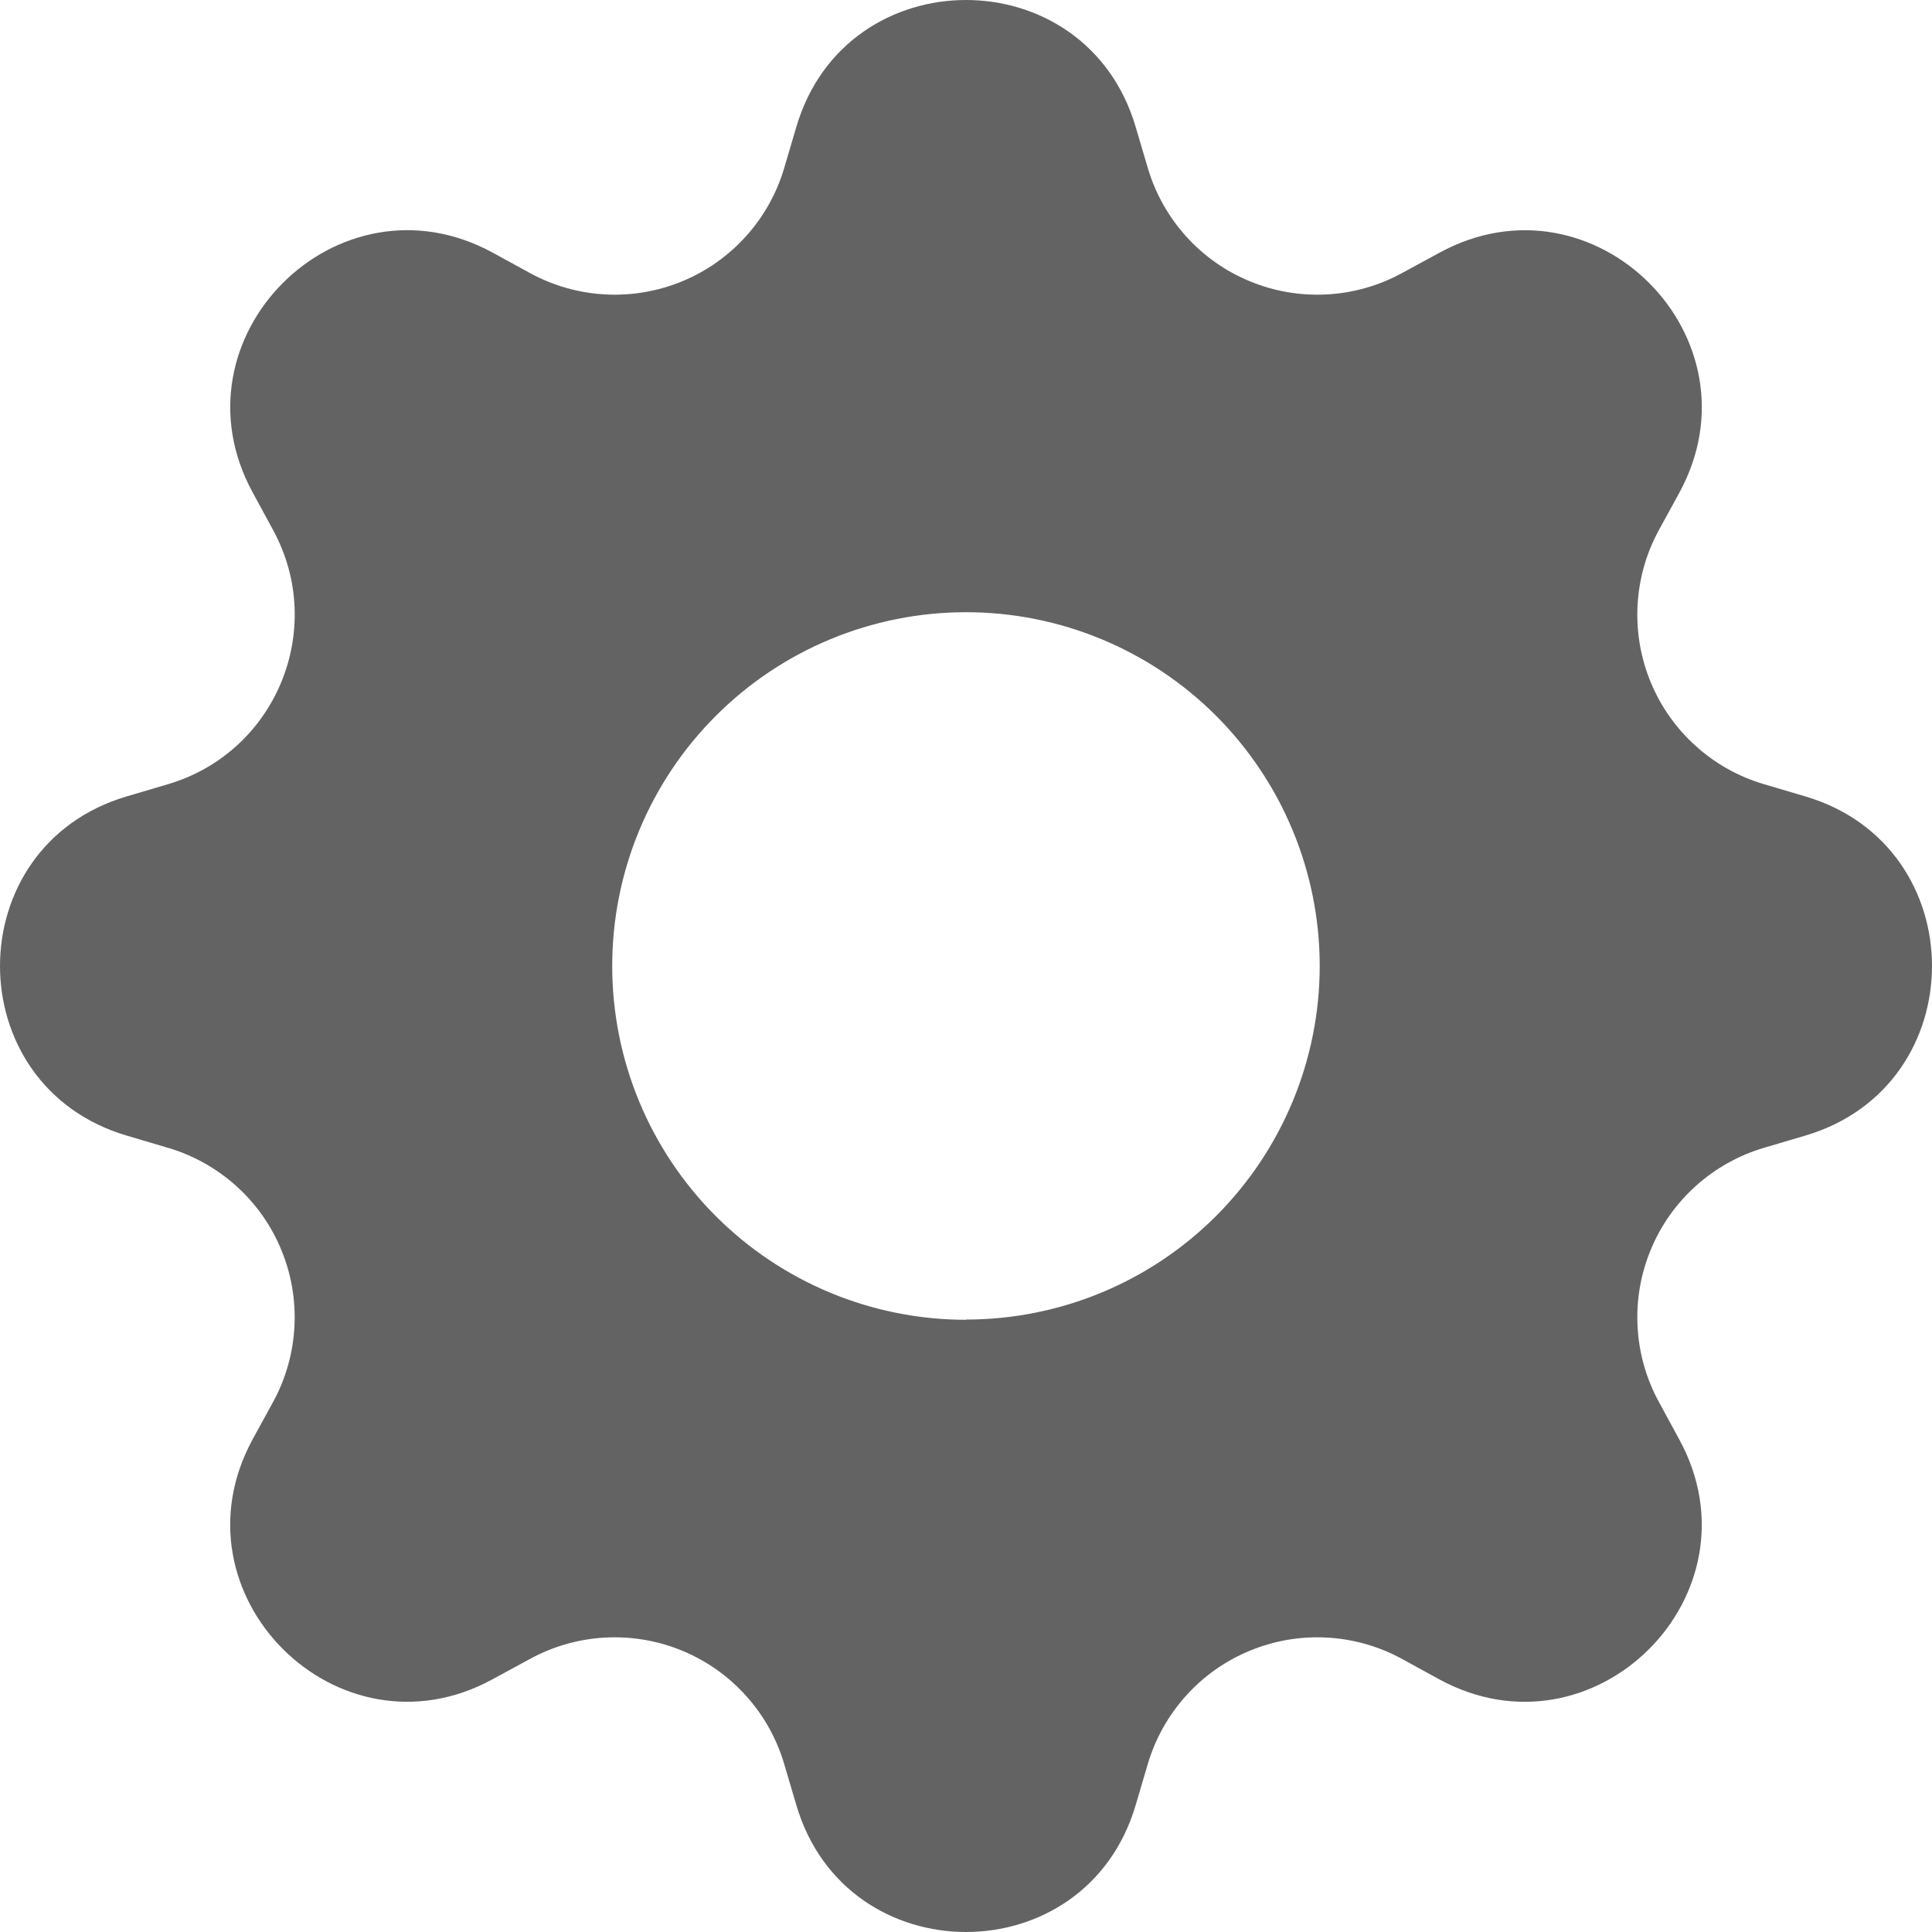 <svg width="25" height="25" viewBox="0 0 25 25" fill="none" xmlns="http://www.w3.org/2000/svg">
<g clip-path="url(#clip0_1901_668)">
<path d="M14.695 1.641C14.05 -0.547 10.95 -0.547 10.305 1.641L10.148 2.172C10.052 2.499 9.884 2.801 9.655 3.055C9.427 3.309 9.145 3.509 8.83 3.639C8.514 3.77 8.173 3.828 7.833 3.81C7.492 3.792 7.159 3.698 6.859 3.534L6.375 3.269C4.37 2.178 2.178 4.37 3.27 6.373L3.534 6.859C4.231 8.141 3.57 9.736 2.172 10.148L1.641 10.305C-0.547 10.95 -0.547 14.05 1.641 14.695L2.172 14.852C2.499 14.948 2.801 15.117 3.055 15.345C3.309 15.573 3.509 15.855 3.639 16.171C3.77 16.486 3.828 16.826 3.81 17.167C3.792 17.508 3.698 17.841 3.534 18.141L3.269 18.625C2.178 20.63 4.37 22.822 6.373 21.73L6.859 21.466C7.159 21.302 7.492 21.208 7.833 21.19C8.173 21.172 8.514 21.23 8.83 21.361C9.145 21.491 9.427 21.691 9.655 21.945C9.884 22.199 10.052 22.501 10.148 22.828L10.305 23.359C10.95 25.547 14.05 25.547 14.695 23.359L14.852 22.828C14.948 22.501 15.117 22.199 15.345 21.945C15.573 21.691 15.855 21.491 16.171 21.361C16.486 21.23 16.826 21.172 17.167 21.19C17.508 21.208 17.841 21.302 18.141 21.466L18.625 21.731C20.63 22.822 22.822 20.63 21.73 18.627L21.466 18.141C21.302 17.841 21.208 17.508 21.19 17.167C21.172 16.826 21.23 16.486 21.361 16.171C21.491 15.855 21.691 15.573 21.945 15.345C22.199 15.117 22.501 14.948 22.828 14.852L23.359 14.695C25.547 14.05 25.547 10.95 23.359 10.305L22.828 10.148C22.501 10.052 22.199 9.884 21.945 9.655C21.691 9.427 21.491 9.145 21.361 8.83C21.23 8.514 21.172 8.173 21.19 7.833C21.208 7.492 21.302 7.159 21.466 6.859L21.731 6.375C22.822 4.37 20.63 2.178 18.627 3.27L18.141 3.534C17.841 3.698 17.508 3.792 17.167 3.81C16.826 3.828 16.486 3.77 16.171 3.639C15.855 3.509 15.573 3.309 15.345 3.055C15.117 2.801 14.948 2.499 14.852 2.172L14.695 1.641ZM12.5 17.078C11.286 17.078 10.121 16.596 9.263 15.737C8.404 14.879 7.922 13.714 7.922 12.5C7.922 11.286 8.404 10.121 9.263 9.263C10.121 8.404 11.286 7.922 12.5 7.922C13.714 7.922 14.878 8.404 15.736 9.262C16.594 10.121 17.077 11.285 17.077 12.498C17.077 13.712 16.594 14.876 15.736 15.735C14.878 16.593 13.714 17.075 12.5 17.075V17.078Z" fill="#636363"/>
</g>
<defs>
<clipPath id="clip0_1901_668">
<rect width="25" height="25" fill="white"/>
</clipPath>
</defs>
</svg>

